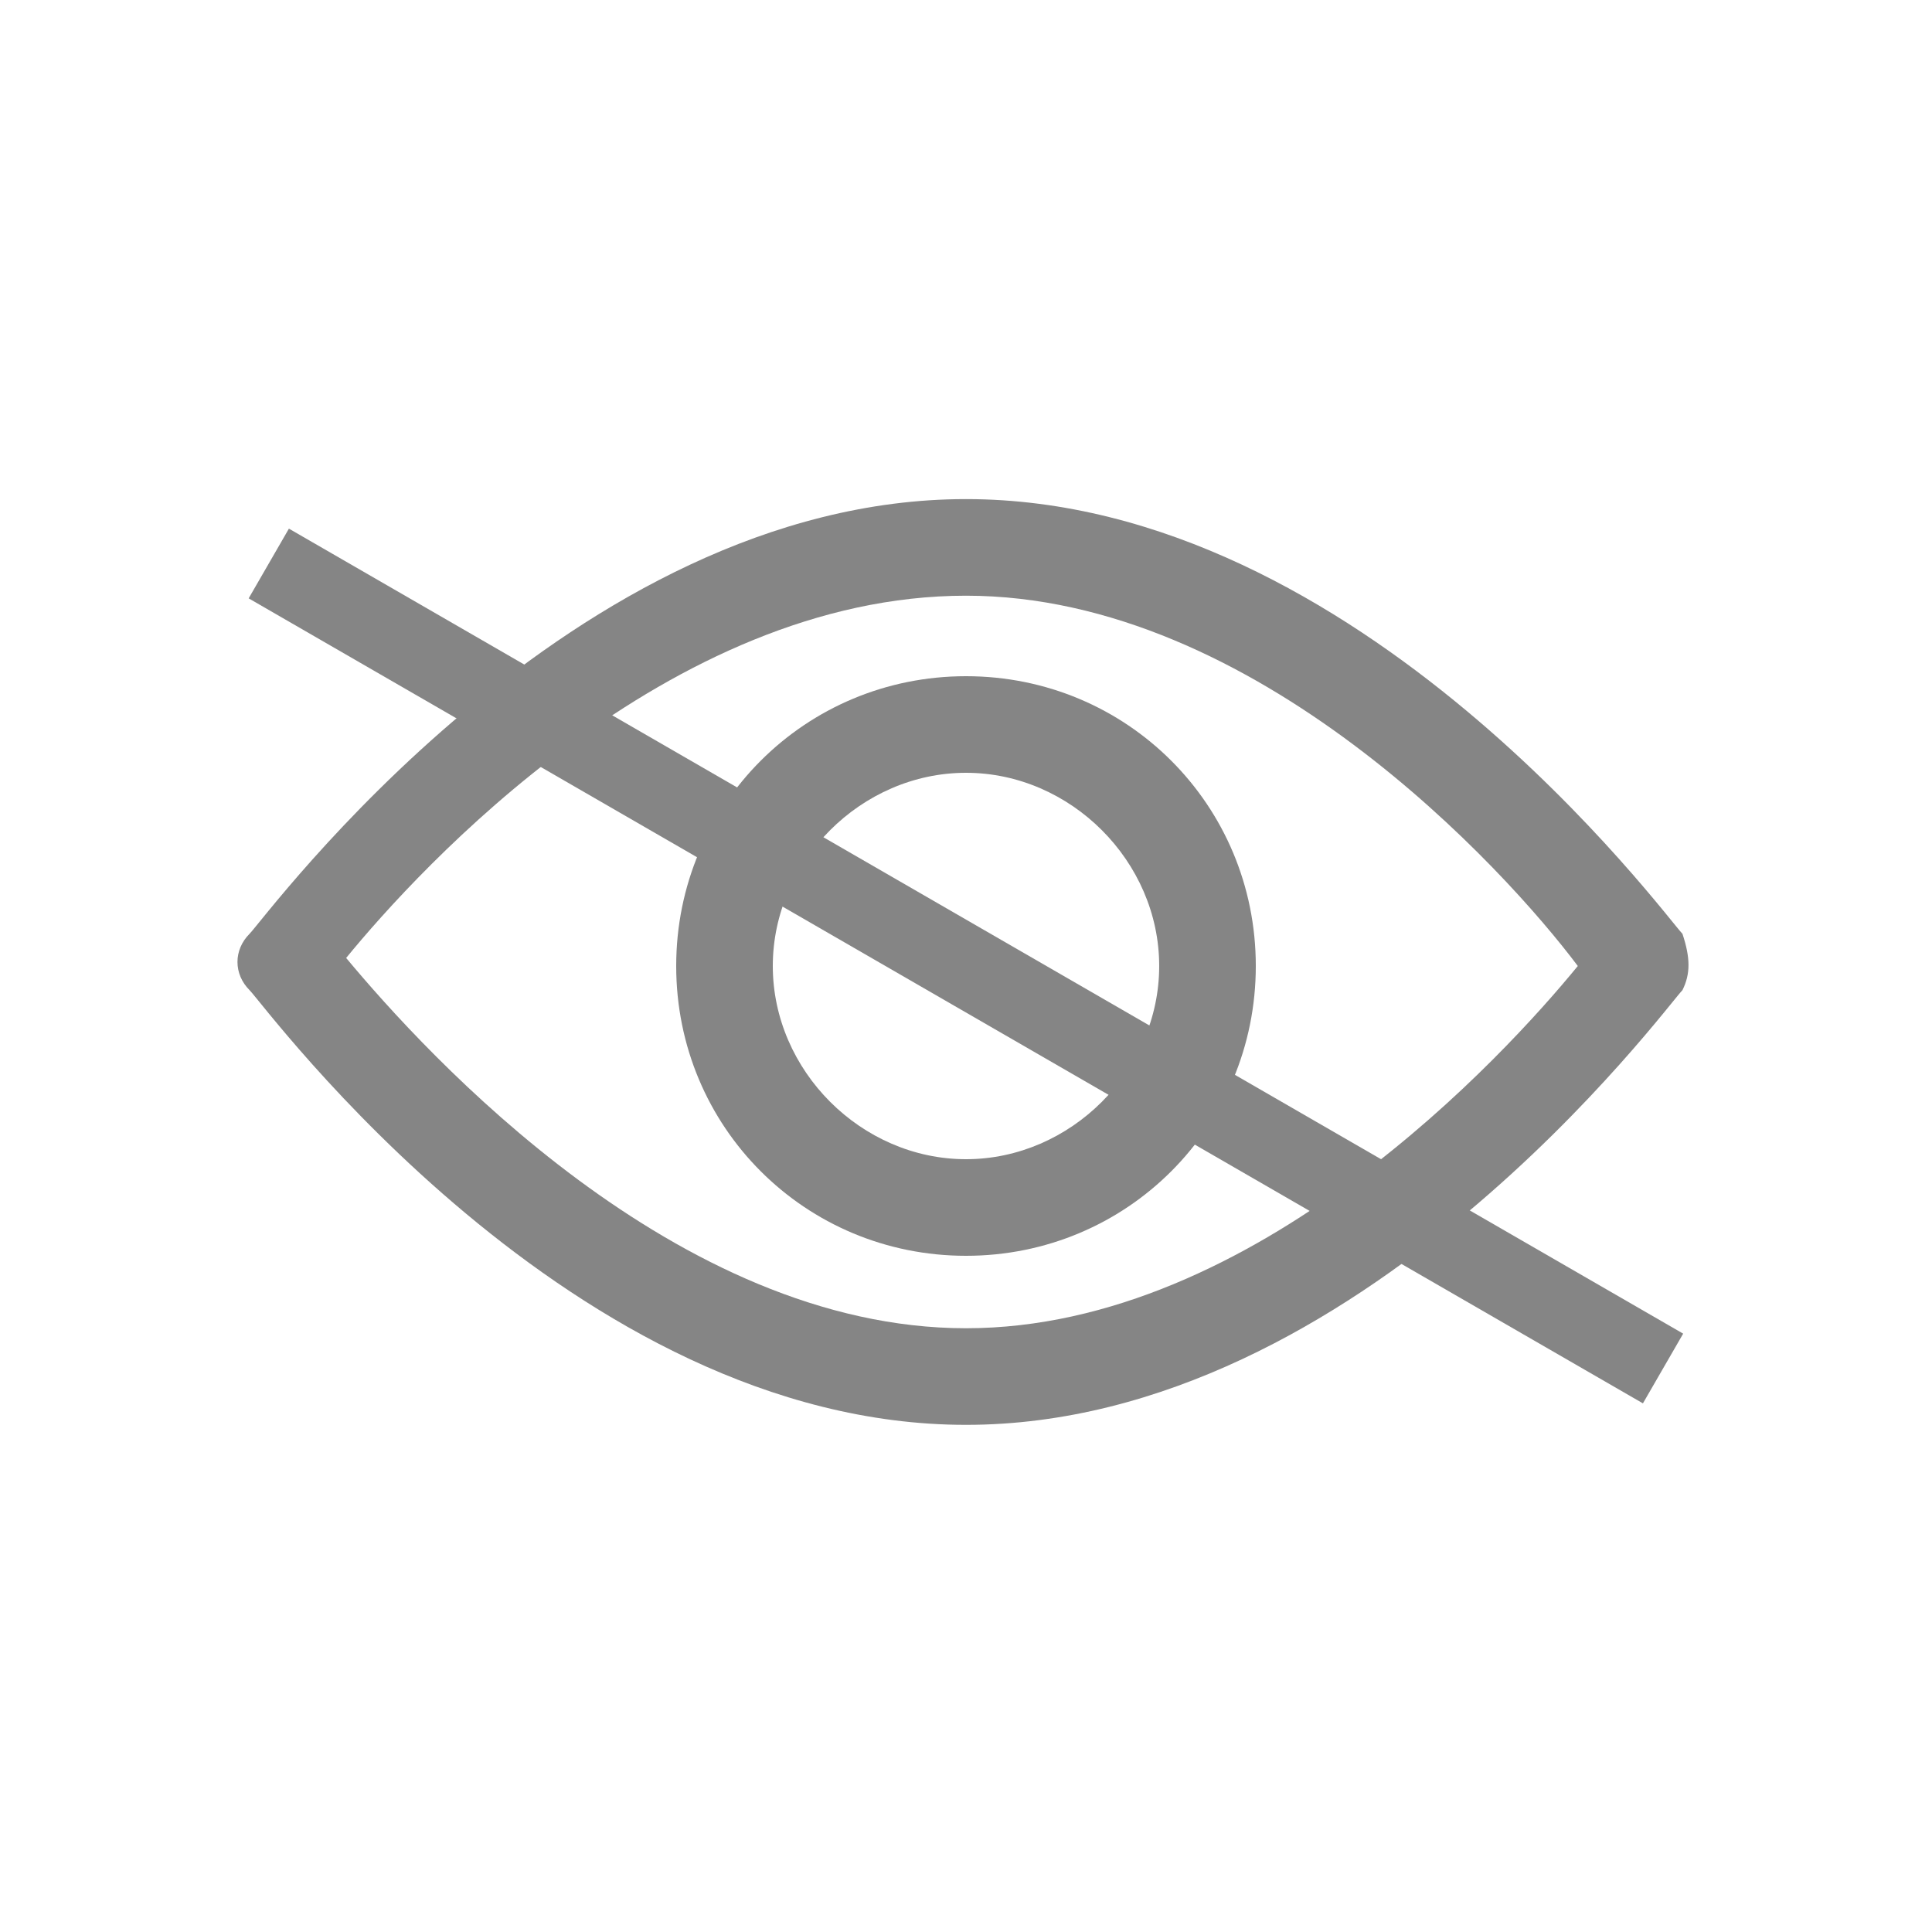 <?xml version="1.0" encoding="utf-8"?>
<!-- Generator: Adobe Illustrator 23.0.2, SVG Export Plug-In . SVG Version: 6.00 Build 0)  -->
<svg version="1.0" id="Capa_1" xmlns="http://www.w3.org/2000/svg" xmlns:xlink="http://www.w3.org/1999/xlink" x="0px" y="0px"
	 viewBox="0 0 24 24" style="enable-background:new 0 0 24 24;" xml:space="preserve">
<style type="text/css">
	.st0{fill:#858585;}
</style>
<g>
	<g>
		<g>
			<path class="st0" d="M20.9,11.6c-0.2-0.2-4-5.4-8.9-5.4s-8.7,5.2-8.9,5.4c-0.2,0.2-0.2,0.5,0,0.7c0.2,0.2,4,5.4,8.9,5.4
				s8.7-5.2,8.9-5.4C21,12.1,21,11.9,20.9,11.6z M12,16.5c-3.6,0-6.7-3.4-7.7-4.6c0.9-1.1,4-4.5,7.7-4.5c3.6,0,6.7,3.4,7.6,4.6
				C18.7,13.1,15.6,16.5,12,16.5z"/>
		</g>
	</g>
	<g>
		<g>
			<path class="st0" d="M12,8.4c-2,0-3.6,1.6-3.6,3.6s1.6,3.6,3.6,3.6s3.6-1.6,3.6-3.6S14,8.4,12,8.4z M12,14.4
				c-1.3,0-2.4-1.1-2.4-2.4s1.1-2.4,2.4-2.4s2.4,1.1,2.4,2.4S13.3,14.4,12,14.4z"/>
		</g>
	</g>
</g>
<g>
	<rect x="11.5" y="2" transform="matrix(0.5 -0.866 0.866 0.5 -4.393 16.392)" class="st0" width="1" height="20"/>
</g>
</svg>
